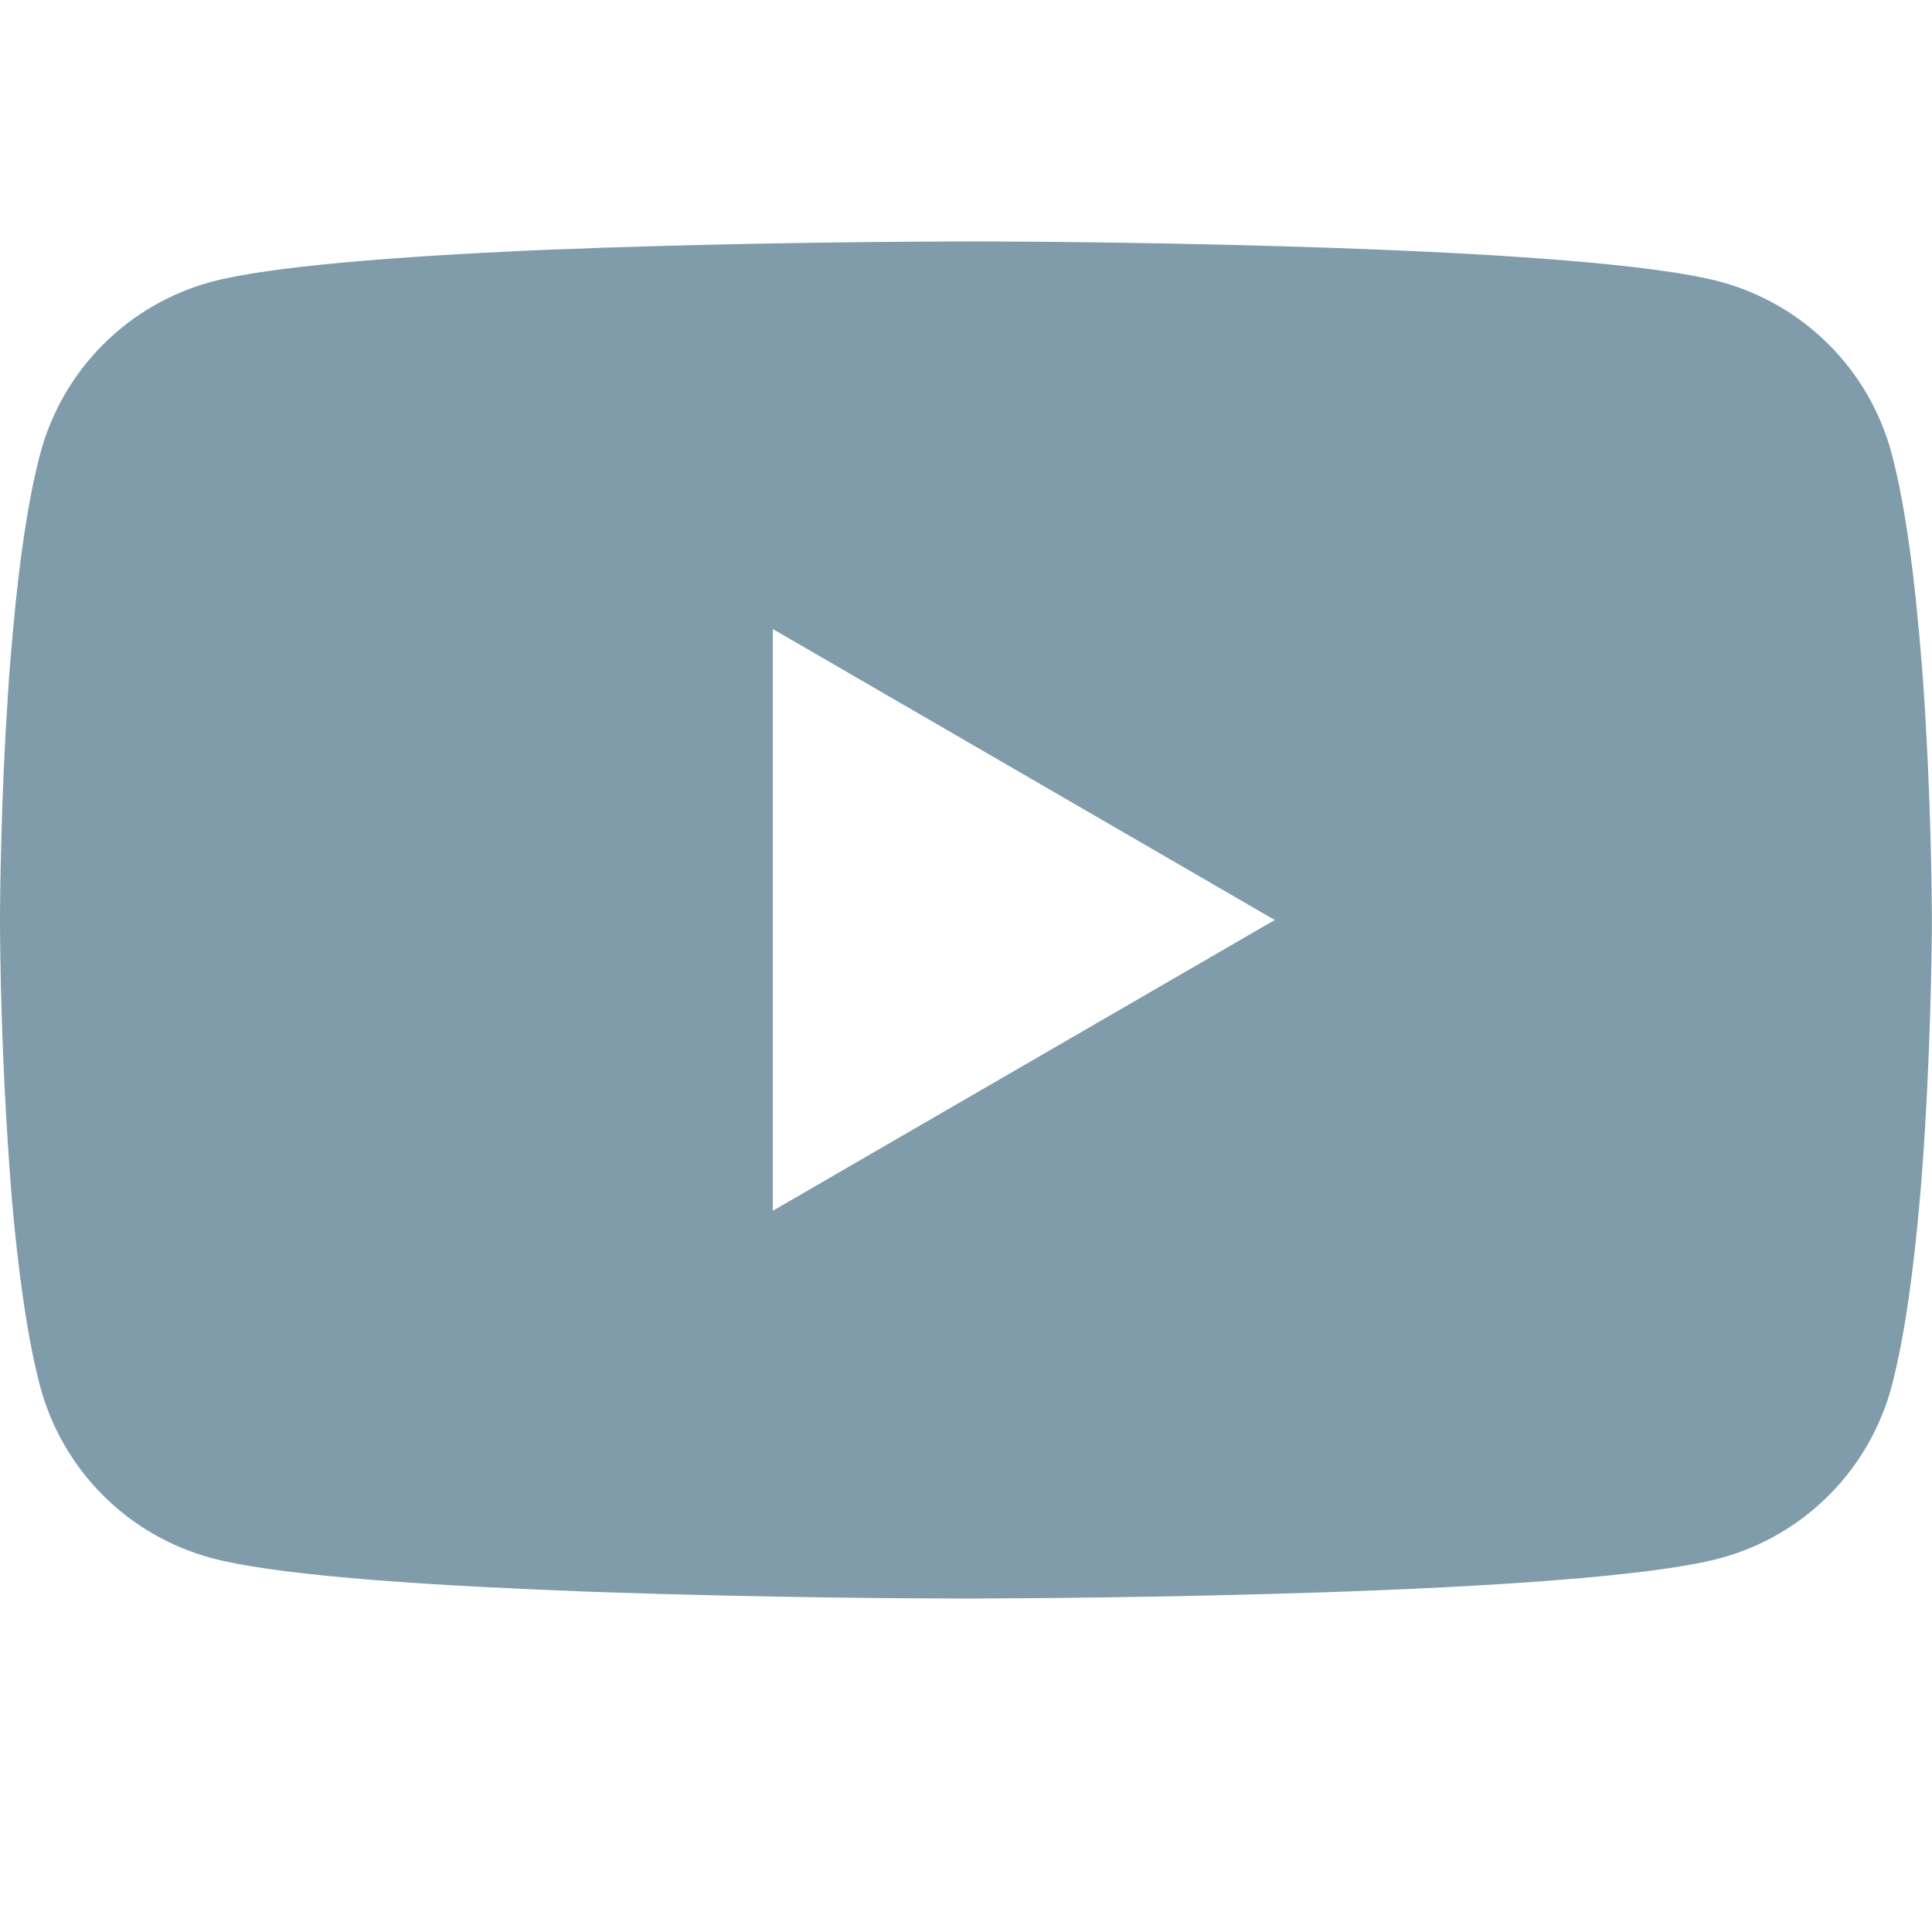 <svg xmlns="http://www.w3.org/2000/svg" width="26" height="26" viewBox="0 0 26 26" fill="none">
  <path d="M13.083 3.249H13.227C14.563 3.253 21.331 3.302 23.156 3.793C23.708 3.943 24.211 4.235 24.614 4.64C25.018 5.044 25.308 5.548 25.456 6.1C25.62 6.718 25.735 7.535 25.813 8.379L25.829 8.548L25.865 8.97L25.878 9.139C25.984 10.624 25.997 12.015 25.998 12.319V12.441C25.997 12.756 25.982 14.242 25.865 15.789L25.852 15.959L25.837 16.128C25.756 17.058 25.636 17.981 25.456 18.66C25.308 19.212 25.018 19.716 24.614 20.121C24.211 20.526 23.708 20.818 23.156 20.968C21.271 21.474 14.107 21.51 13.114 21.512H12.883C12.381 21.512 10.304 21.502 8.127 21.427L7.85 21.418L7.709 21.411L7.431 21.4L7.153 21.388C5.349 21.309 3.632 21.18 2.841 20.966C2.289 20.816 1.786 20.525 1.383 20.12C0.979 19.715 0.689 19.212 0.541 18.66C0.361 17.982 0.24 17.058 0.159 16.128L0.146 15.958L0.133 15.789C0.053 14.688 0.008 13.584 0 12.48L0 12.28C0.003 11.931 0.016 10.723 0.104 9.391L0.115 9.224L0.12 9.139L0.133 8.97L0.169 8.548L0.185 8.379C0.263 7.535 0.379 6.716 0.543 6.1C0.691 5.548 0.981 5.044 1.384 4.64C1.788 4.235 2.29 3.943 2.842 3.793C3.634 3.582 5.351 3.452 7.155 3.37L7.431 3.359L7.711 3.349L7.85 3.344L8.128 3.333C9.675 3.283 11.222 3.256 12.769 3.25L13.083 3.249ZM10.4 8.465V16.294L17.155 12.381L10.4 8.465Z" fill="#809CAA"/>
</svg>
